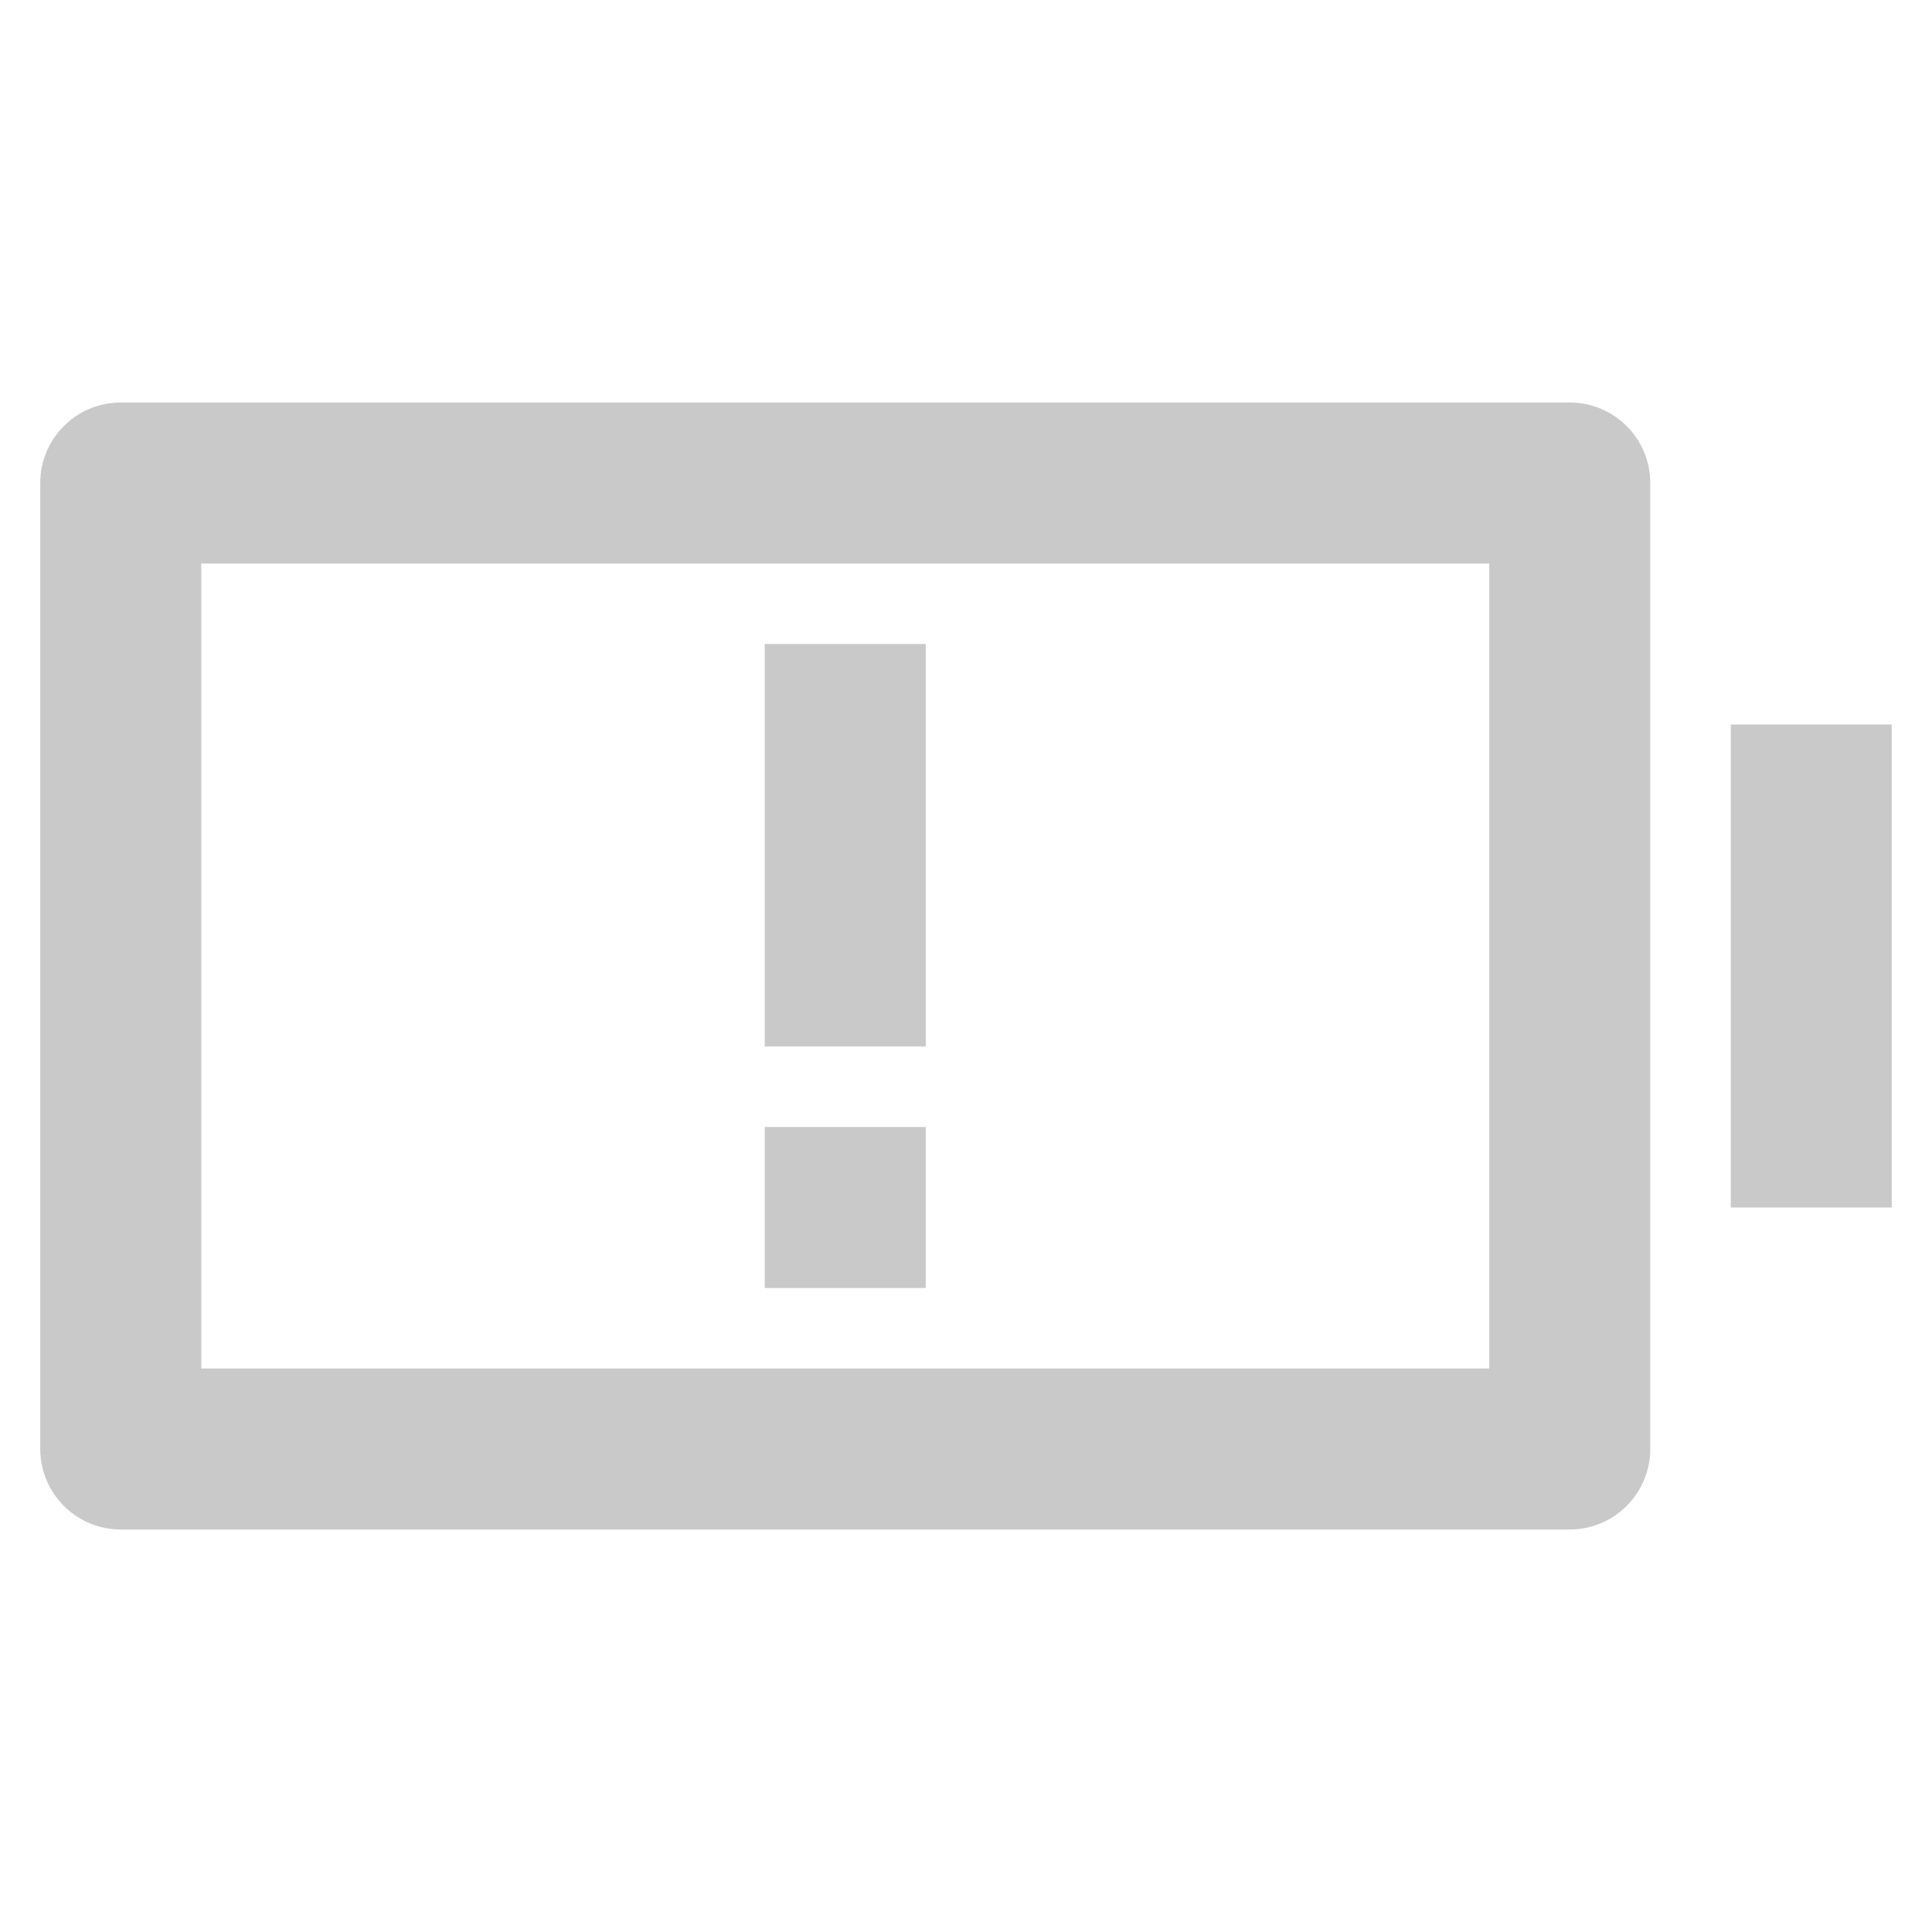 <svg width="24" height="24" viewBox="0 0 24 24" fill="none" xmlns="http://www.w3.org/2000/svg">
<path fill-rule="evenodd" clip-rule="evenodd" d="M0.5 18C0.5 18.552 0.948 19 1.5 19H19.5C20.052 19 20.5 18.552 20.5 18V6C20.5 5.448 20.052 5 19.5 5H1.5C0.948 5 0.5 5.448 0.5 6V18ZM2.5 17V7H18.5V17H2.5Z" fill="#C9C9C9"/>
<path d="M21.5 15H23.5V9H21.5V15Z" fill="#C9C9C9"/>
<path fill-rule="evenodd" clip-rule="evenodd" d="M9.5 8L9.5 13L11.5 13L11.5 8L9.5 8Z" fill="#C9C9C9"/>
<path fill-rule="evenodd" clip-rule="evenodd" d="M9.5 14V16H11.5V14H9.5Z" fill="#C9C9C9"/>
</svg>
